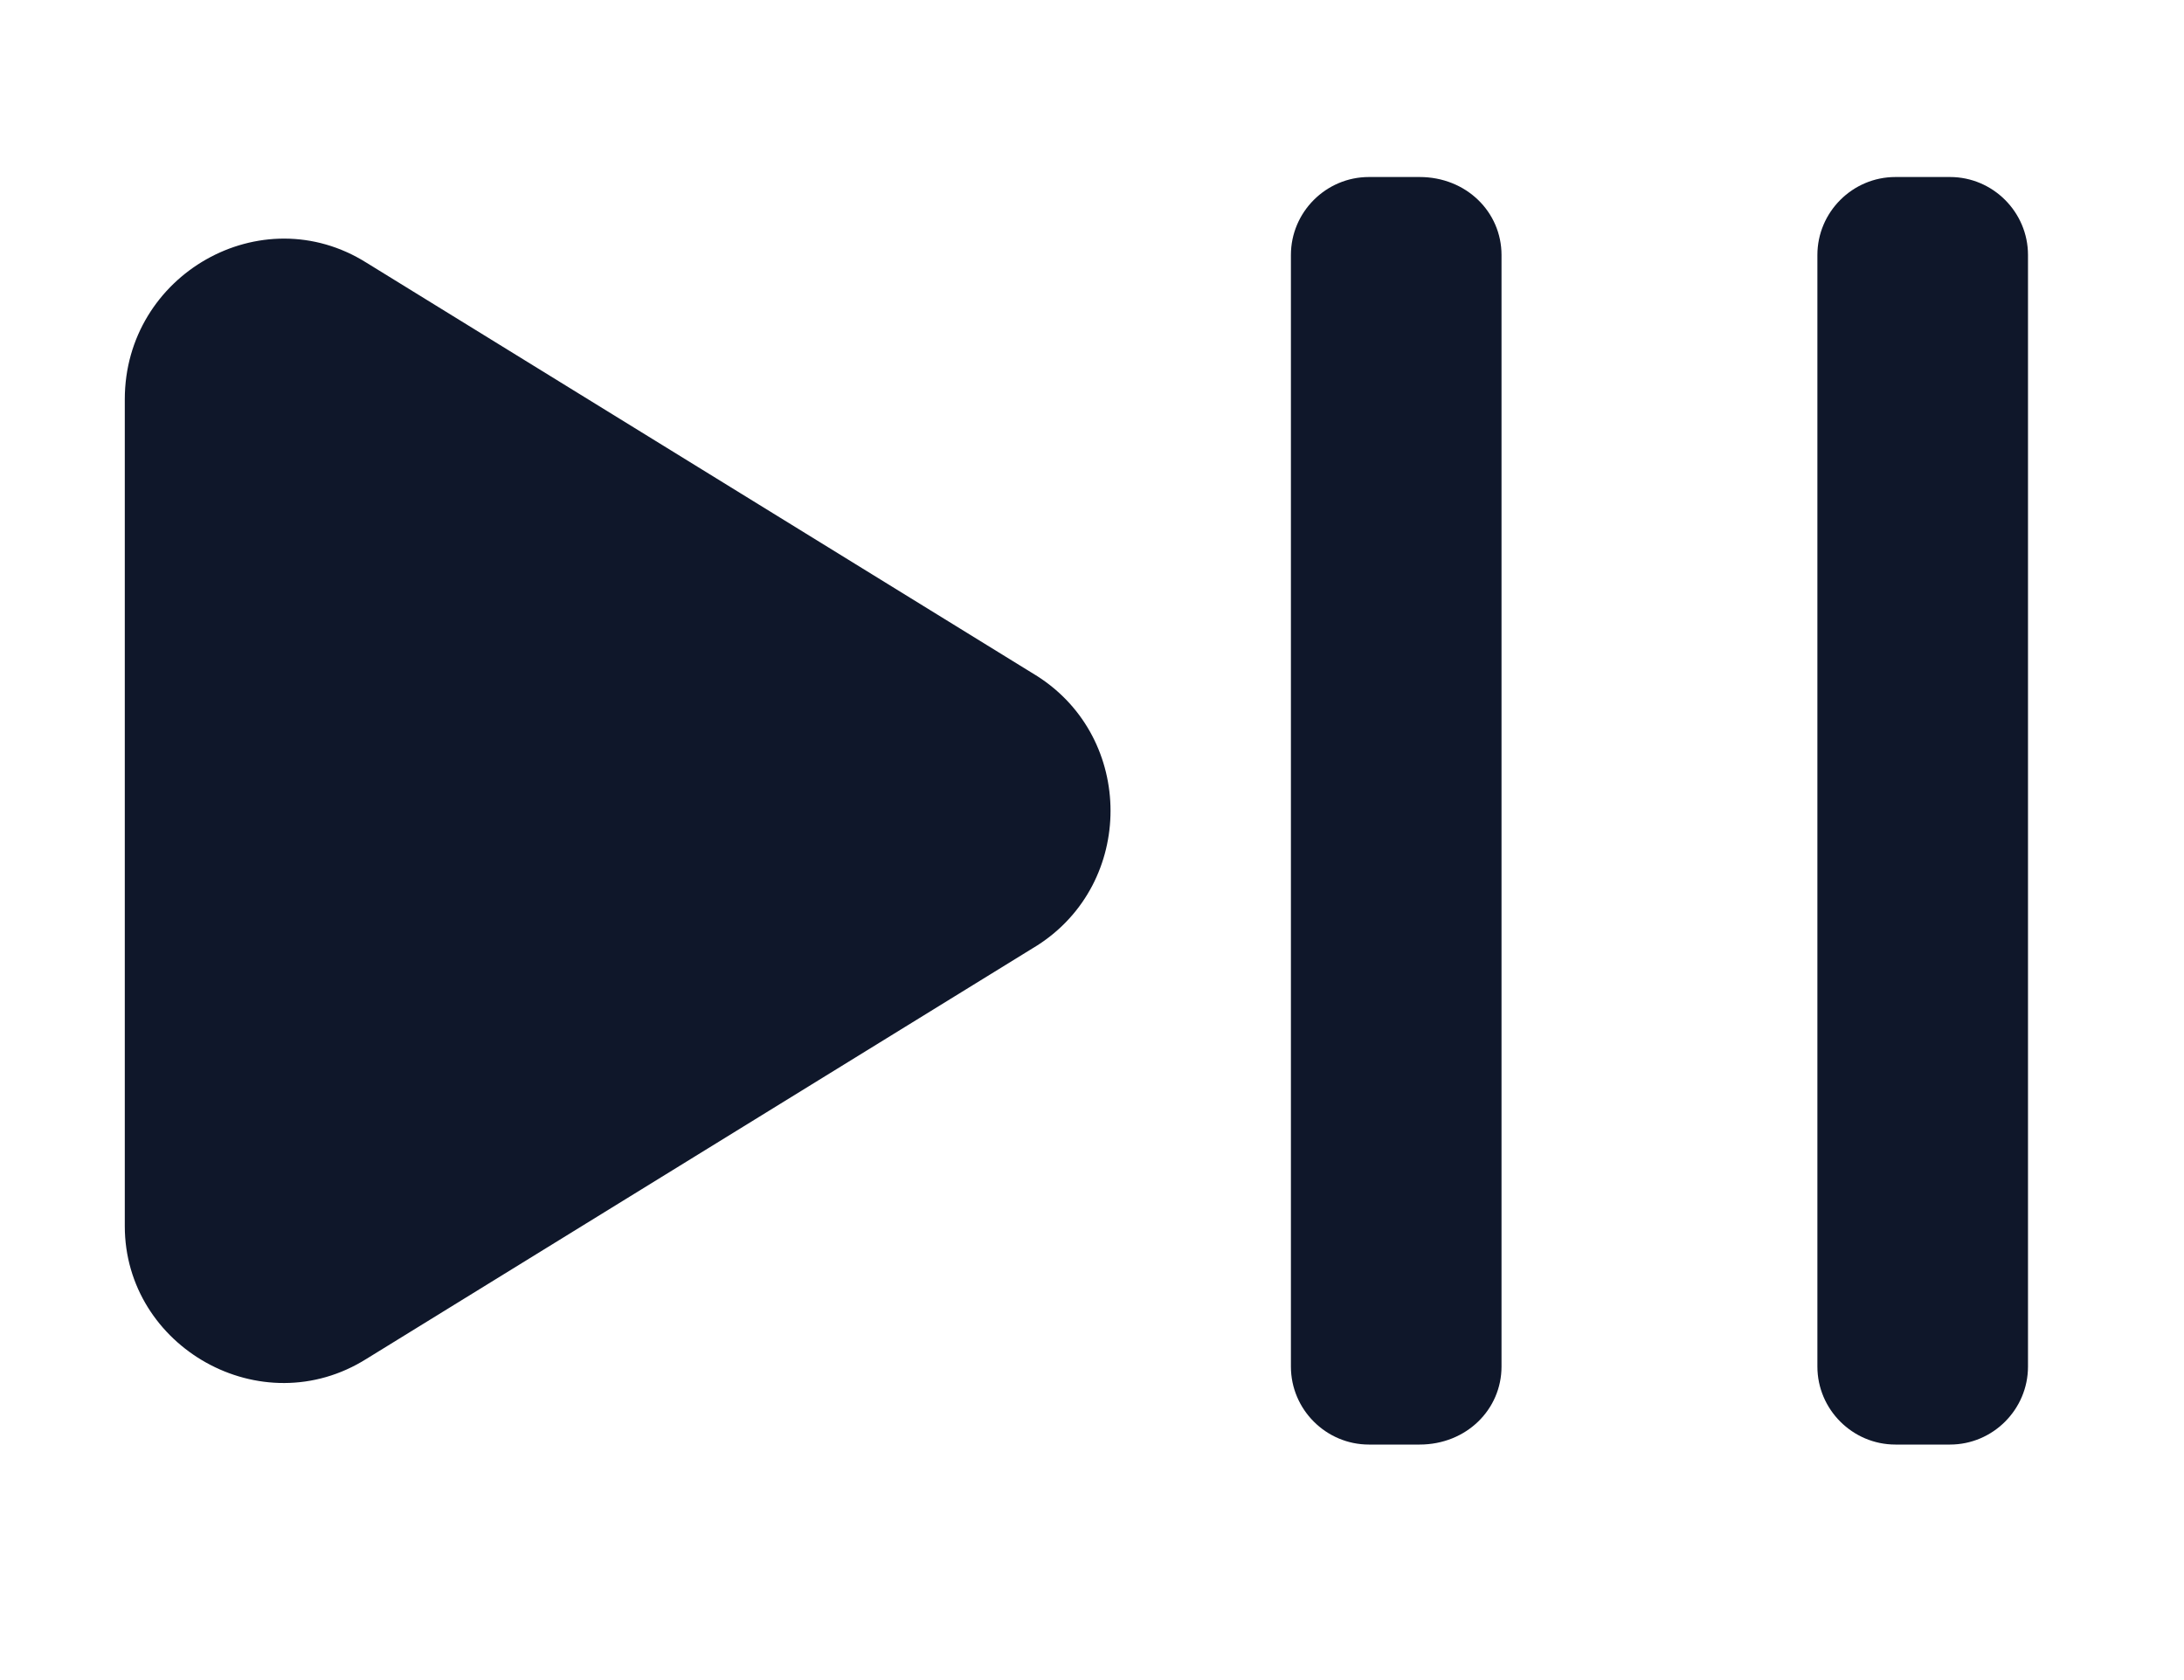<svg width="65" height="50" viewBox="0 0 65 50" fill="none" xmlns="http://www.w3.org/2000/svg">
<g clip-path="url(#clip0_70_5407)">
<mask id="mask0_70_5407" style="mask-type:luminance" maskUnits="userSpaceOnUse" x="-717" y="-663" width="1840" height="1421">
<path d="M-716.161 -662.723H1122.41V757.991H-716.161V-662.723Z" fill="white"/>
</mask>
<g mask="url(#mask0_70_5407)">
<path fill-rule="evenodd" clip-rule="evenodd" d="M-73.125 152.795C-74.054 153.723 -75.562 153.723 -76.491 152.795L-99.241 130.045V148.036C-99.241 149.312 -100.286 150.357 -101.563 150.357C-102.955 150.357 -104 149.312 -104 148.036V124.357C-104 123.08 -102.955 122.036 -101.563 122.036H-78C-76.723 122.036 -75.679 123.08 -75.679 124.357C-75.679 125.634 -76.723 126.679 -78 126.679H-95.875L-73.125 149.429C-72.196 150.357 -72.196 151.866 -73.125 152.795ZM125.938 250.875C125.938 236.946 137.196 225.687 151.125 225.687C165.054 225.687 176.312 236.946 176.312 250.875C176.312 264.804 165.054 276.062 151.125 276.062C137.196 276.062 125.938 264.804 125.938 250.875ZM148.688 261.089C148.688 262.366 149.732 263.411 151.125 263.411C152.402 263.411 153.446 262.366 153.446 261.089V246.696L159.598 253.196C160.527 254.241 161.92 254.241 162.964 253.429C163.893 252.5 163.893 250.991 163.08 250.062L152.866 239.036C152.402 238.571 151.705 238.223 151.125 238.223C150.429 238.223 149.848 238.571 149.384 239.036L139.17 250.062C138.241 250.991 138.241 252.5 139.286 253.429C140.214 254.241 141.723 254.241 142.536 253.196L148.688 246.696V261.089ZM-307.241 137.705C-307.241 138.982 -308.286 140.027 -309.679 140.027H-330.571L-323.723 146.179C-322.795 147.107 -322.795 148.616 -323.723 149.545C-324.536 150.473 -326.045 150.589 -326.973 149.661L-338 139.446C-338.464 138.982 -338.812 138.286 -338.812 137.705C-338.812 137.009 -338.464 136.429 -338 135.964L-326.973 125.75C-326.045 124.821 -324.536 124.938 -323.723 125.866C-322.795 126.795 -322.795 128.304 -323.723 129.116L-330.571 135.384H-309.679C-308.286 135.384 -307.241 136.429 -307.241 137.705ZM360.402 238.223C359.009 238.223 357.964 239.268 357.964 240.545V267.357C357.964 268.634 359.009 269.679 360.402 269.679H387.214C388.491 269.679 389.536 268.634 389.536 267.357V254.705C389.536 253.429 390.58 252.384 391.857 252.384C393.25 252.384 394.295 253.429 394.295 254.705V267.357C394.295 271.304 391.045 274.438 387.214 274.438H360.402C356.455 274.438 353.205 271.304 353.205 267.357V240.545C353.205 236.598 356.455 233.464 360.402 233.464H376.071C377.464 233.464 378.509 234.509 378.509 235.786C378.509 237.179 377.464 238.223 376.071 238.223H360.402ZM366.786 257.723L395.339 231.839H387.214C385.938 231.839 384.893 230.795 384.893 229.518C384.893 228.241 385.938 227.196 387.214 227.196H401.491C402.768 227.196 403.812 228.241 403.812 229.518V243.679C403.812 244.955 402.768 246.116 401.491 246.116C400.098 246.116 399.054 244.955 399.054 243.679V234.857L369.92 261.205C368.991 262.134 367.482 262.018 366.554 261.089C365.741 260.045 365.741 258.652 366.786 257.723ZM-221.813 137.705C-221.813 136.429 -220.768 135.384 -219.491 135.384H-198.482L-205.33 129.116C-206.259 128.304 -206.259 126.795 -205.446 125.866C-204.518 124.938 -203.009 124.821 -202.08 125.75L-191.054 135.964C-190.589 136.429 -190.357 137.009 -190.357 137.705C-190.357 138.286 -190.589 138.982 -191.054 139.446L-202.08 149.661C-203.009 150.589 -204.518 150.473 -205.446 149.545C-206.259 148.616 -206.259 147.107 -205.33 146.179L-198.482 140.027H-219.491C-220.768 140.027 -221.813 138.982 -221.813 137.705ZM26.812 144.67C27.741 145.598 27.741 147.107 26.812 148.036C25.884 148.964 24.375 148.964 23.446 148.036L18.107 142.696C18.262 146.024 18.533 149.351 18.92 152.679C19.036 153.607 19.848 154.42 20.893 154.536C24.607 154.845 28.399 155 32.268 155C36.059 155 39.812 154.845 43.527 154.536C44.571 154.42 45.384 153.607 45.5 152.679C45.732 151.054 45.887 149.39 45.964 147.688C46.08 146.411 47.241 145.482 48.518 145.598C49.795 145.714 50.839 146.759 50.723 148.152C50.569 149.854 50.375 151.518 50.143 153.143C49.795 156.393 47.241 158.946 43.991 159.179C40.122 159.565 36.214 159.759 32.268 159.759C28.244 159.759 24.298 159.565 20.429 159.179C17.179 158.946 14.625 156.393 14.277 153.143C13.812 149.661 13.542 146.14 13.464 142.58L7.893 148.036C6.964 148.964 5.455 148.964 4.643 148.036C3.714 147.107 3.714 145.598 4.643 144.67L14.045 135.268C14.973 134.339 16.482 134.339 17.411 135.268L26.812 144.67ZM20.893 120.875C19.848 120.991 19.036 121.687 18.92 122.732C18.688 124.357 18.533 125.982 18.455 127.607C18.339 128.884 17.179 129.929 15.902 129.812C14.625 129.696 13.58 128.536 13.696 127.259C13.851 125.557 14.006 123.854 14.161 122.152C14.625 118.902 17.179 116.464 20.429 116.116C24.298 115.807 28.205 115.652 32.152 115.652C36.176 115.652 40.122 115.807 43.991 116.116C47.241 116.464 49.795 118.902 50.143 122.152C50.607 125.711 50.878 129.271 50.955 132.83L56.527 127.375C57.455 126.446 58.964 126.446 59.777 127.375C60.705 128.304 60.705 129.696 59.777 130.625L50.375 140.143C49.446 141.071 47.938 141.071 47.009 140.143L37.607 130.625C36.679 129.696 36.679 128.304 37.607 127.375C38.536 126.446 40.045 126.446 40.973 127.375L46.312 132.598C46.158 129.271 45.887 125.982 45.5 122.732C45.384 121.687 44.571 120.991 43.527 120.875C39.812 120.488 36.021 120.295 32.152 120.295C28.36 120.295 24.607 120.488 20.893 120.875ZM257.098 125.402C253.964 125.402 251.411 122.848 251.411 119.714C251.411 116.464 253.964 113.911 257.098 113.911C260.348 113.911 262.902 116.464 262.902 119.714C262.902 122.848 260.348 125.402 257.098 125.402ZM267.893 121.804C266.732 121.804 265.804 120.875 265.804 119.714C265.804 118.438 266.732 117.509 267.893 117.509H283.679C284.955 117.509 285.884 118.438 285.884 119.714C285.884 120.875 284.955 121.804 283.679 121.804H267.893ZM248.509 119.714C248.509 120.875 247.58 121.804 246.42 121.804H242.125C240.848 121.804 239.92 120.875 239.92 119.714C239.92 118.554 240.848 117.509 242.125 117.509H246.42C247.58 117.509 248.509 118.554 248.509 119.714ZM242.125 157.786C240.848 157.786 239.92 156.857 239.92 155.58C239.92 154.42 240.848 153.491 242.125 153.491H246.42C247.58 153.491 248.509 154.42 248.509 155.58C248.509 156.857 247.58 157.786 246.42 157.786H242.125ZM268.009 157.786C266.732 157.786 265.804 156.857 265.804 155.58C265.804 154.42 266.732 153.491 268.009 153.491H283.795C284.955 153.491 285.884 154.42 285.884 155.58C285.884 156.857 284.955 157.786 283.795 157.786H268.009ZM260.116 137.705C260.116 138.866 259.071 139.795 257.911 139.795H242.125C240.964 139.795 239.92 138.866 239.92 137.705C239.92 136.429 240.964 135.5 242.125 135.5H257.911C259.071 135.5 260.116 136.429 260.116 137.705ZM279.5 139.795C278.339 139.795 277.295 138.866 277.295 137.705C277.295 136.429 278.339 135.5 279.5 135.5H283.795C284.955 135.5 286 136.429 286 137.705C286 138.866 284.955 139.795 283.795 139.795H279.5ZM268.705 143.393C265.571 143.393 263.018 140.839 263.018 137.705C263.018 134.455 265.571 131.902 268.705 131.902C271.955 131.902 274.509 134.455 274.509 137.705C274.509 140.839 271.955 143.393 268.705 143.393ZM257.214 161.384C254.08 161.384 251.527 158.83 251.527 155.58C251.527 152.446 254.08 149.893 257.214 149.893C260.348 149.893 263.018 152.446 263.018 155.58C263.018 158.83 260.348 161.384 257.214 161.384ZM715.928 1.902C717.205 1.902 718.25 2.946 718.25 4.223V43.571C718.25 44.848 717.205 45.893 715.928 45.893H711.17C709.893 45.893 708.848 44.848 708.848 43.571V4.223C708.848 2.946 709.893 1.902 711.17 1.902H715.928ZM737.982 1.902C739.259 1.902 740.42 2.946 740.42 4.223V43.571C740.42 44.848 739.259 45.893 737.982 45.893H733.339C731.946 45.893 730.902 44.848 730.902 43.571V4.223C730.902 2.946 731.946 1.902 733.339 1.902H737.982ZM598.929 36.375L602.875 26.509C603.571 24.884 604.5 23.491 605.661 22.214L627.482 0.509C630.036 -2.161 634.33 -2.161 636.884 0.509C639.554 3.062 639.554 7.357 636.884 9.911L615.179 31.732C613.902 32.893 612.509 33.821 610.884 34.518L601.018 38.464C599.741 39.045 598.464 37.768 598.929 36.375ZM592.893 40.67C592.893 42.759 594.634 44.616 596.723 44.616H626.67C628.875 44.616 630.616 42.759 630.616 40.67V24.071C630.616 22.795 631.661 21.75 632.937 21.75C634.33 21.75 635.375 22.795 635.375 24.071V40.67C635.375 45.429 631.429 49.259 626.67 49.259H596.723C591.964 49.259 588.134 45.429 588.134 40.67V10.723C588.134 5.964 591.964 2.018 596.723 2.018H613.321C614.598 2.018 615.643 3.062 615.643 4.455C615.643 5.732 614.598 6.777 613.321 6.777H596.723C594.634 6.777 592.893 8.518 592.893 10.723V40.67ZM476.473 33.938L510.83 -0.42C513.5 -3.089 517.679 -3.089 520.348 -0.42C522.902 2.134 522.902 6.429 520.348 8.982L485.875 43.339C484.714 44.616 483.321 45.545 481.696 46.125L471.714 50.188C470.438 50.652 469.161 49.375 469.741 48.098L473.688 38.232C474.268 36.607 475.312 35.098 476.473 33.938ZM353.438 117.277C353.438 114.607 355.527 112.518 358.08 112.518H361.795C364 112.518 365.857 114.027 366.321 116.232L368.643 126.33C369.107 128.768 367.714 131.205 365.277 131.902L362.375 132.714C361.098 133.179 360.286 134.455 360.866 135.732C364.464 144.67 371.661 151.75 380.482 155.464C381.759 155.929 383.152 155.232 383.5 153.955L384.312 150.938C385.009 148.616 387.446 147.107 389.884 147.688L400.098 149.893C402.187 150.357 403.812 152.33 403.812 154.536V158.134C403.812 160.804 401.607 162.893 399.054 162.893H394.295C390.696 162.893 387.214 162.429 383.848 161.5C369.687 157.786 358.545 146.643 354.714 132.366C353.902 129.116 353.438 125.518 353.438 121.92V117.277Z" fill="#0F172A"/>
<path fill-rule="evenodd" clip-rule="evenodd" d="M-116.536 9.098C-116.536 5.152 -113.402 2.018 -109.455 2.018H-66.973C-63.027 2.018 -59.893 5.152 -59.893 9.098V38.929C-59.893 42.875 -63.027 46.009 -66.973 46.009H-109.455C-113.402 46.009 -116.536 42.875 -116.536 38.929V9.098ZM-111.893 27.438V39.045C-111.893 40.321 -110.732 41.366 -109.455 41.366H-66.973C-65.696 41.366 -64.652 40.321 -64.652 39.045V30.571L-71.616 23.607C-72.545 22.679 -74.053 22.679 -74.982 23.607L-80.902 29.643L-79.509 31.036C-78.58 31.964 -78.58 33.473 -79.509 34.402C-80.437 35.33 -81.83 35.33 -82.759 34.402L-99.125 18.036C-100.054 17.107 -101.562 17.107 -102.491 18.036L-111.893 27.438ZM-85.08 11.536C-86.821 11.536 -88.33 12.929 -88.33 14.67C-88.33 16.411 -86.821 17.804 -85.08 17.804C-83.339 17.804 -81.946 16.411 -81.946 14.67C-81.946 12.929 -83.339 11.536 -85.08 11.536ZM125.822 24.188C125.822 10.259 137.08 -1 151.009 -1C164.938 -1 176.197 10.259 176.197 24.188C176.197 38 164.938 49.375 151.009 49.375C137.08 49.375 125.822 38 125.822 24.188ZM144.741 17.107V31.268C144.741 32.08 145.205 32.893 146.018 33.241C146.714 33.705 147.643 33.705 148.339 33.241L159.366 26.161C160.063 25.696 160.527 24.884 160.527 24.188C160.527 23.375 160.063 22.562 159.366 22.098L148.339 15.018C147.643 14.554 146.714 14.554 146.018 15.018C145.205 15.366 144.741 16.179 144.741 17.107ZM42.25 5.268C43.643 5.268 44.688 6.312 44.688 7.589V40.67C44.688 41.946 43.643 42.991 42.25 42.991H40.741C39.464 42.991 38.42 41.946 38.42 40.67V7.589C38.42 6.312 39.464 5.268 40.741 5.268H42.25ZM58.036 5.268C59.313 5.268 60.357 6.312 60.357 7.589V40.67C60.357 41.946 59.313 42.991 58.036 42.991H56.411C55.134 42.991 54.089 41.946 54.089 40.67V7.589C54.089 6.312 55.134 5.268 56.411 5.268H58.036ZM30.875 20.125C33.777 21.982 33.777 26.277 30.875 28.134L10.911 40.438C7.777 42.411 3.714 40.089 3.714 36.491V11.884C3.714 8.17 7.777 5.848 10.911 7.821L30.875 20.125ZM280.08 20.125C282.982 21.982 282.982 26.277 280.08 28.134L250.598 46.705C247.464 48.679 243.402 46.357 243.402 42.643V5.616C243.402 1.902 247.464 -0.42 250.598 1.554L280.08 20.125ZM237.714 250.991C237.714 237.062 248.973 225.804 262.902 225.804C276.83 225.804 288.089 237.062 288.089 250.991C288.089 264.92 276.83 276.179 262.902 276.179C248.973 276.179 237.714 264.92 237.714 250.991ZM265.223 240.777C265.223 239.5 264.179 238.455 262.902 238.455C261.625 238.455 260.464 239.5 260.464 240.777V248.67H252.688C251.295 248.67 250.25 249.714 250.25 250.991C250.25 252.384 251.295 253.429 252.688 253.429H260.464V261.205C260.464 262.598 261.625 263.643 262.902 263.643C264.179 263.643 265.223 262.598 265.223 261.205V253.429H273.116C274.393 253.429 275.438 252.384 275.438 250.991C275.438 249.714 274.393 248.67 273.116 248.67H265.223V240.777Z" fill="#0F172A"/>
<path fill-rule="evenodd" clip-rule="evenodd" d="M704.089 352.669C704.089 348.839 707.223 345.705 711.054 345.705H742.393C746.223 345.705 749.357 348.839 749.357 352.669V380.527C749.357 384.357 746.223 387.491 742.393 387.491H711.054C707.223 387.491 704.089 384.357 704.089 380.527V352.669ZM713.375 357.428L717.321 361.375L713.375 365.437C712.679 366.134 712.679 367.178 713.375 367.875C714.071 368.571 715.116 368.571 715.812 367.875L721.036 362.652C721.732 361.955 721.732 360.911 721.036 360.214L715.812 354.991C715.116 354.294 714.071 354.294 713.375 354.991C712.679 355.687 712.679 356.732 713.375 357.428ZM723.241 364.857C722.312 364.857 721.5 365.669 721.5 366.598C721.5 367.643 722.312 368.339 723.241 368.339H730.205C731.25 368.339 731.946 367.643 731.946 366.598C731.946 365.669 731.25 364.857 730.205 364.857H723.241ZM-345.661 8.286C-345.661 4.455 -342.527 1.321 -338.696 1.321H-307.357C-303.527 1.321 -300.393 4.455 -300.393 8.286V30.919C-300.393 34.866 -303.527 37.884 -307.357 37.884H-314.321V38.58C-314.321 39.973 -313.741 41.25 -312.812 42.178L-311.304 43.687C-310.839 44.152 -310.723 44.964 -310.955 45.544C-311.187 46.241 -311.884 46.589 -312.58 46.589H-333.473C-334.17 46.589 -334.75 46.241 -335.098 45.544C-335.33 44.964 -335.214 44.152 -334.634 43.687L-333.241 42.178C-332.312 41.25 -331.732 39.973 -331.732 38.58V37.884H-338.696C-342.527 37.884 -345.661 34.866 -345.661 30.919V8.286ZM-342.179 8.286V25.696C-342.179 27.669 -340.554 29.178 -338.696 29.178H-307.357C-305.384 29.178 -303.875 27.669 -303.875 25.696V8.286C-303.875 6.428 -305.384 4.803 -307.357 4.803H-338.696C-340.554 4.803 -342.179 6.428 -342.179 8.286ZM-312.58 377.044H-333.473V356.152H-312.58V377.044Z" fill="#0F172A"/>
<path fill-rule="evenodd" clip-rule="evenodd" d="M518.491 366.598C518.491 379.134 508.277 389.232 495.857 389.232C483.322 389.232 473.223 379.134 473.223 366.598C473.223 354.178 483.322 343.964 495.857 343.964C508.277 343.964 518.491 354.178 518.491 366.598ZM493.188 354.411C487.964 354.411 483.67 358.705 483.67 364.045C483.67 369.268 487.964 373.562 493.188 373.562C495.277 373.562 497.134 372.982 498.643 371.937L503.286 376.58C503.982 377.277 505.027 377.277 505.723 376.58C506.42 375.884 506.42 374.839 505.723 374.143L501.081 369.5C502.125 367.875 502.822 366.018 502.822 364.045C502.822 358.705 498.527 354.411 493.188 354.411ZM401.143 343.964C402.072 343.964 402.884 344.777 402.884 345.705C402.884 346.75 402.072 347.446 401.143 347.446H399.402V371.821C399.402 375.652 396.268 378.786 392.438 378.786H389.652L392.322 387.027C392.67 387.839 392.089 388.884 391.277 389.232C390.348 389.464 389.304 389 389.072 388.071L388.259 385.75H368.759L367.947 388.071C367.598 389 366.67 389.464 365.741 389.232C364.813 388.884 364.348 387.839 364.697 387.027L367.366 378.786H364.58C360.75 378.786 357.616 375.652 357.616 371.821V347.446H355.875C354.83 347.446 354.134 346.75 354.134 345.705C354.134 344.777 354.83 343.964 355.875 343.964H401.143ZM380.25 359.634C380.25 358.705 379.438 357.893 378.509 357.893C377.464 357.893 376.768 358.705 376.768 359.634V368.339C376.768 369.384 377.464 370.08 378.509 370.08C379.438 370.08 380.25 369.384 380.25 368.339V359.634ZM387.214 354.411C387.214 353.482 386.402 352.67 385.473 352.67C384.429 352.67 383.732 353.482 383.732 354.411V368.339C383.732 369.384 384.429 370.08 385.473 370.08C386.402 370.08 387.214 369.384 387.214 368.339V354.411ZM387.098 382.268L385.938 378.786H371.081L369.92 382.268H387.098ZM373.17 364.857C373.17 363.928 372.473 363.116 371.429 363.116C370.5 363.116 369.688 363.928 369.688 364.857V368.339C369.688 369.384 370.5 370.08 371.429 370.08C372.473 370.08 373.17 369.384 373.17 368.339V364.857ZM622.956 226.5C625.277 226.5 627.25 228.473 627.25 230.795V237.759C628.256 237.914 629.262 238.068 630.268 238.223C633.634 238.687 635.956 241.589 635.956 244.955V259.58C635.956 263.411 632.822 266.545 628.991 266.545H628.411L628.759 270.491C628.991 273.045 627.018 275.25 624.464 275.25H602.295C599.741 275.25 597.768 273.045 598 270.491L598.348 266.545H597.652C593.822 266.545 590.688 263.411 590.688 259.58V244.955C590.688 241.589 593.125 238.687 596.491 238.223C597.42 238.068 598.387 237.914 599.393 237.759V230.795C599.393 228.473 601.366 226.5 603.804 226.5H622.956ZM627.25 249.134C628.295 249.134 628.991 248.321 628.991 247.393C628.991 246.464 628.295 245.652 627.25 245.652C626.322 245.652 625.509 246.464 625.509 247.393C625.509 248.321 626.322 249.134 627.25 249.134ZM613.322 256.098C609.994 256.098 606.706 256.253 603.456 256.562C602.991 256.679 602.643 256.911 602.643 257.375L601.366 270.839C601.366 271.303 601.714 271.768 602.295 271.768H624.464C624.929 271.768 625.277 271.303 625.277 270.839L624.116 257.375C624 256.911 623.652 256.679 623.304 256.562C620.054 256.253 616.726 256.098 613.322 256.098ZM623.768 237.411V230.795C623.768 230.33 623.42 229.982 622.956 229.982H603.804C603.339 229.982 602.875 230.33 602.875 230.795V237.411C606.357 237.101 609.839 236.946 613.322 236.946C616.881 236.946 620.363 237.101 623.768 237.411ZM620.286 245.652C619.357 245.652 618.545 246.464 618.545 247.393C618.545 248.321 619.357 249.134 620.286 249.134C621.331 249.134 622.027 248.321 622.027 247.393C622.027 246.464 621.331 245.652 620.286 245.652ZM240.152 370.08C240.152 359.518 248.741 350.928 259.304 350.928C260.232 350.928 261.045 351.741 261.045 352.67V368.339H276.714C277.643 368.339 278.455 369.152 278.455 370.08C278.455 380.643 269.866 389.232 259.304 389.232C248.741 389.232 240.152 380.643 240.152 370.08ZM264.527 345.705C264.527 344.777 265.339 343.964 266.268 343.964C276.83 343.964 285.42 352.553 285.42 363.116C285.42 364.161 284.607 364.857 283.679 364.857H266.268C265.339 364.857 264.527 364.161 264.527 363.116V345.705ZM-184.089 43.687C-183.393 44.384 -183.393 45.428 -184.089 46.125C-184.786 46.821 -185.83 46.821 -186.527 46.125L-228.312 4.339C-229.009 3.643 -229.009 2.598 -228.312 1.902C-227.616 1.205 -226.571 1.205 -225.875 1.902L-184.089 43.687ZM-181.884 37.187C-181.884 38.348 -182.348 39.161 -183.045 39.857L-194.071 28.83V14.553L-187.803 8.286C-185.598 6.196 -181.884 7.705 -181.884 10.839V37.187ZM-197.553 13.509V25.232L-216.241 6.545H-204.518C-200.571 6.545 -197.553 9.678 -197.553 13.509ZM-230.634 13.509C-230.634 11.652 -229.937 10.027 -228.777 8.75L-198.946 38.58C-200.223 40.321 -202.196 41.366 -204.518 41.366H-223.67C-227.5 41.366 -230.634 38.232 -230.634 34.402V13.509Z" fill="#0F172A"/>
</g>
</g>
<defs>
<clipPath id="clip0_70_5407">
<rect width="65" height="50" fill="white"/>
</clipPath>
</defs>
</svg>

